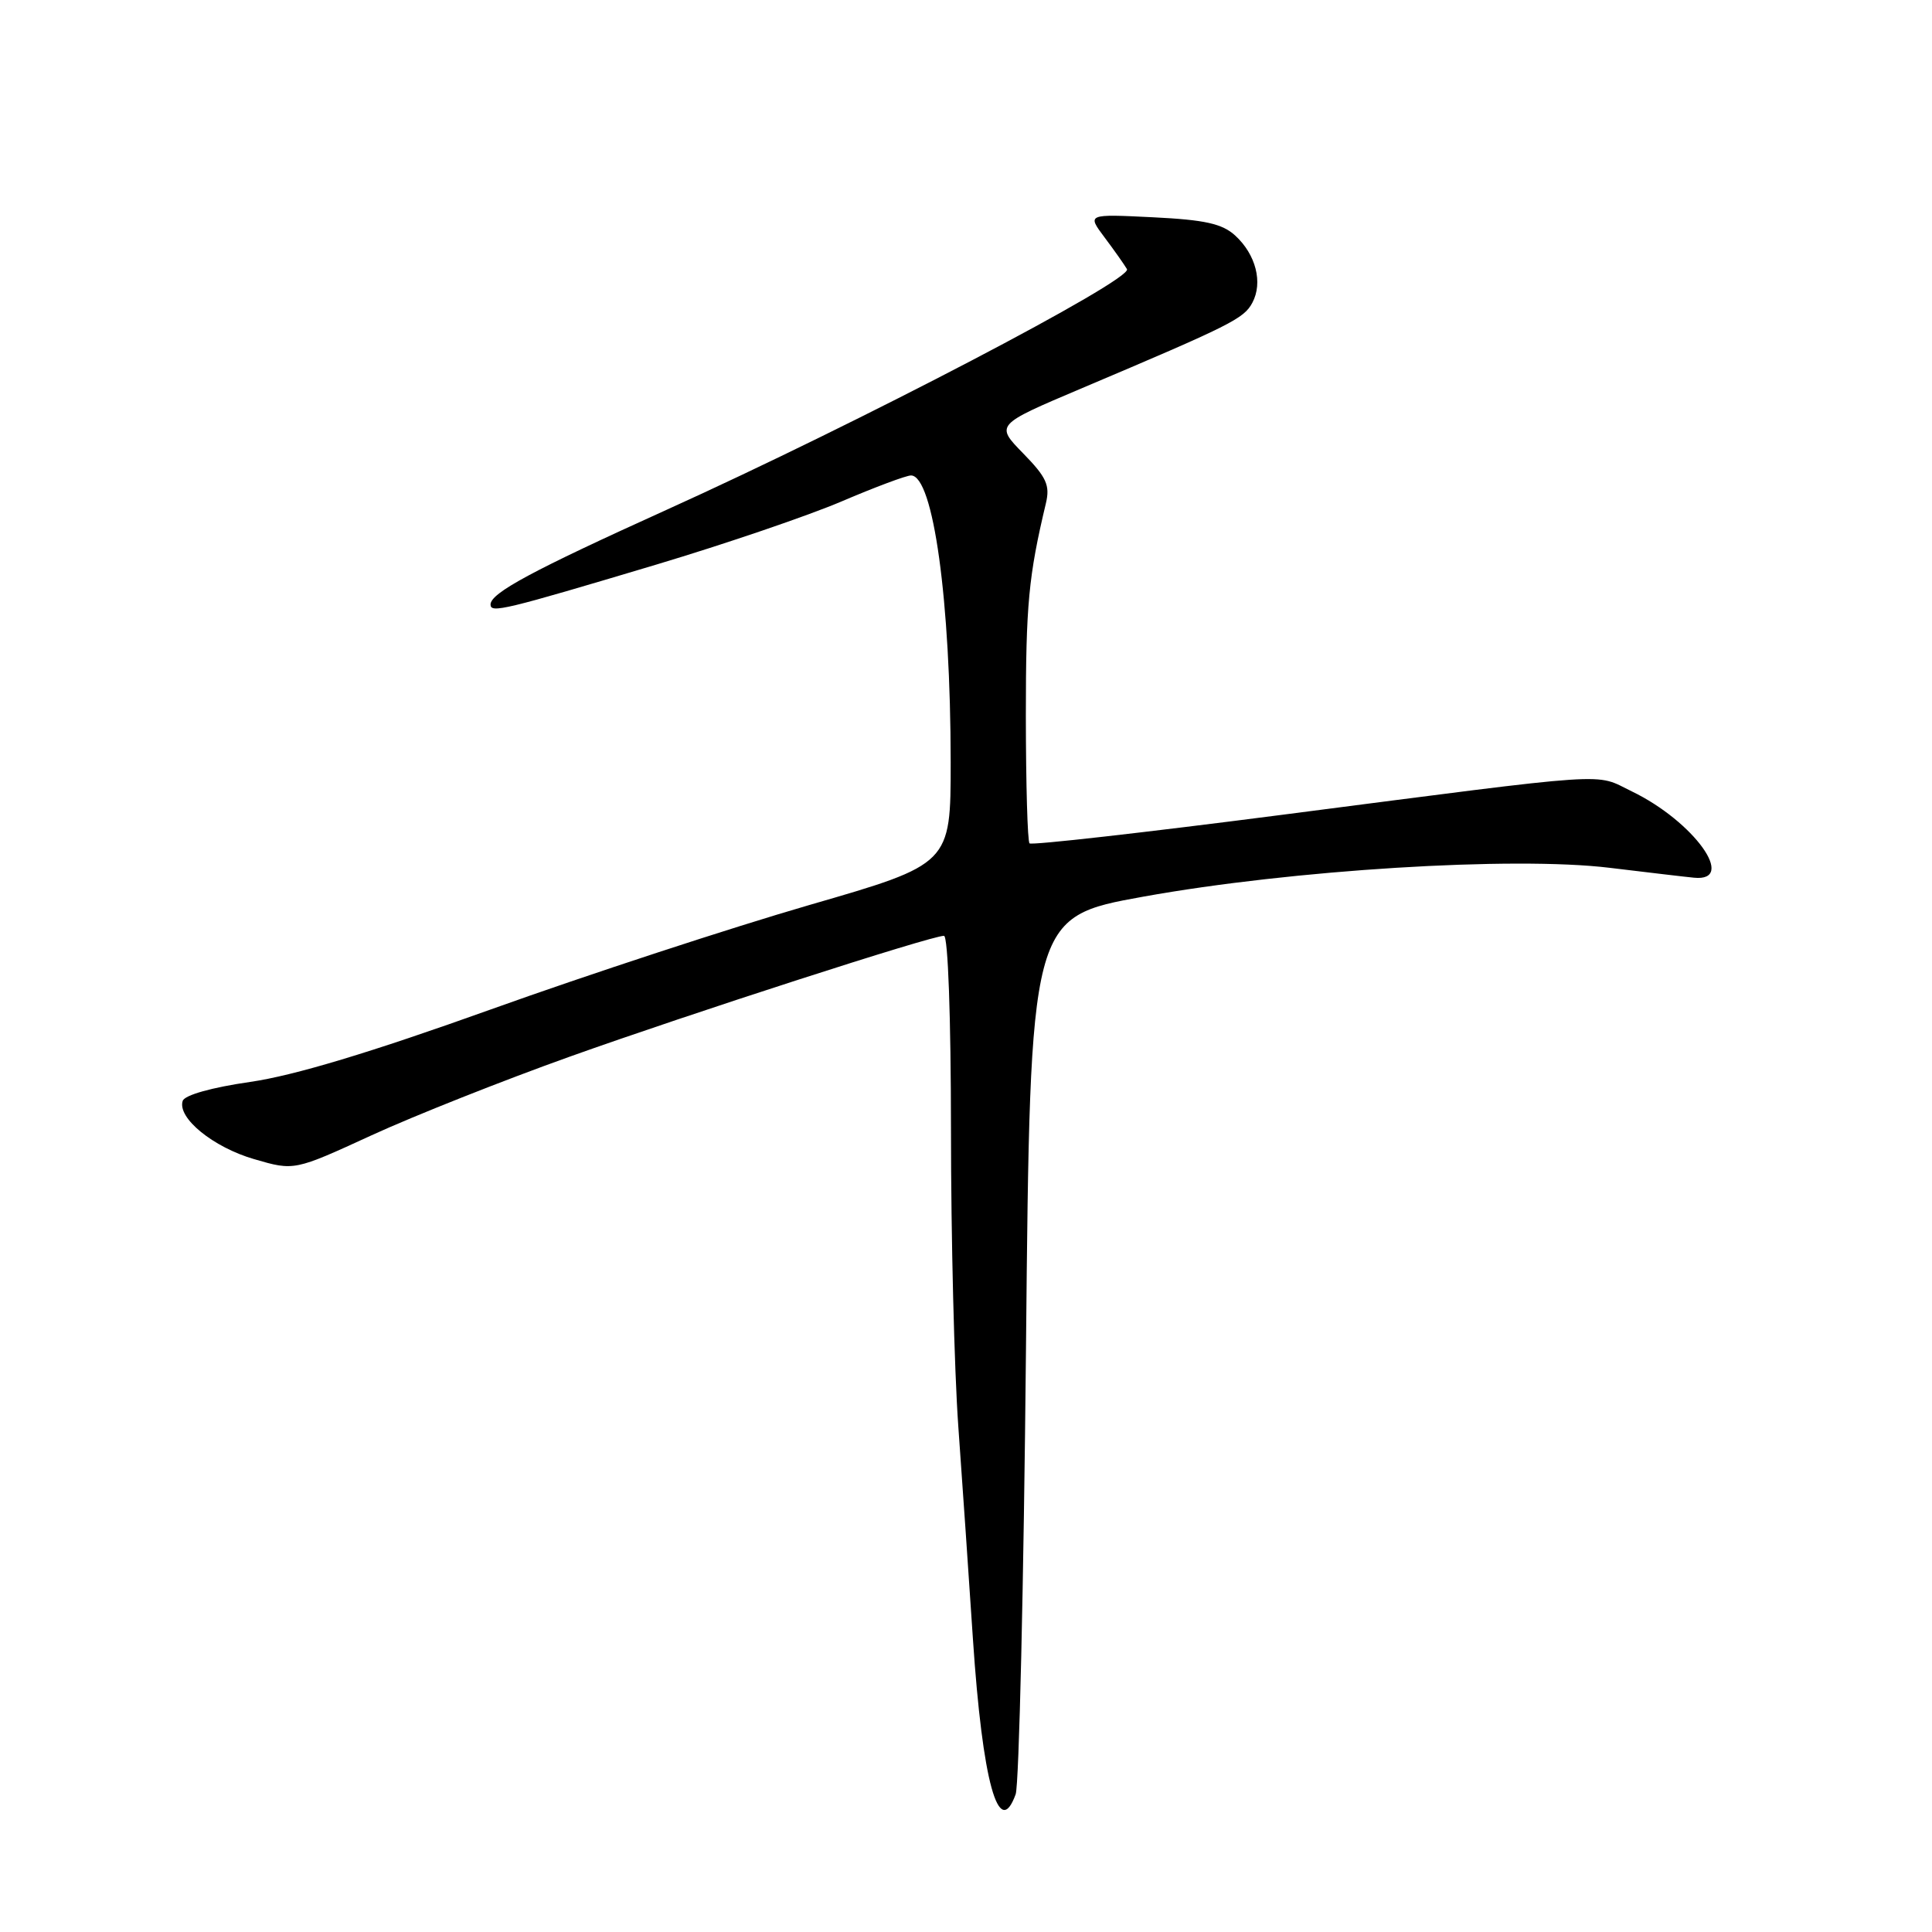 <?xml version="1.0" encoding="UTF-8" standalone="no"?>
<!DOCTYPE svg PUBLIC "-//W3C//DTD SVG 1.1//EN" "http://www.w3.org/Graphics/SVG/1.1/DTD/svg11.dtd" >
<svg xmlns="http://www.w3.org/2000/svg" xmlns:xlink="http://www.w3.org/1999/xlink" version="1.1" viewBox="0 0 256 256">
 <g >
 <path fill="currentColor"
d=" M 134.58 237.75 C 135.03 236.51 135.65 209.85 135.95 178.51 C 136.50 121.52 136.50 121.52 151.50 118.81 C 171.18 115.26 200.53 113.44 213.29 114.99 C 218.36 115.60 223.38 116.20 224.46 116.30 C 230.22 116.88 224.44 108.84 216.24 104.87 C 211.15 102.41 214.65 102.18 169.70 107.99 C 151.66 110.32 136.68 112.02 136.42 111.75 C 136.15 111.49 135.94 103.90 135.93 94.89 C 135.93 80.12 136.29 76.32 138.59 66.68 C 139.15 64.31 138.67 63.24 135.58 60.08 C 131.89 56.30 131.89 56.30 143.19 51.51 C 163.15 43.06 164.81 42.23 165.94 40.12 C 167.37 37.45 166.41 33.72 163.67 31.21 C 161.95 29.64 159.68 29.13 152.77 28.79 C 144.04 28.36 144.04 28.36 146.34 31.43 C 147.61 33.12 148.95 35.02 149.33 35.66 C 150.13 37.04 113.86 56.00 88.31 67.56 C 70.50 75.62 65.00 78.58 65.00 80.10 C 65.00 81.28 66.77 80.85 87.00 74.80 C 96.08 72.08 107.12 68.32 111.54 66.43 C 115.96 64.54 120.09 63.00 120.71 63.00 C 123.67 63.00 125.96 79.59 125.97 101.00 C 125.97 114.50 125.97 114.50 107.24 119.92 C 96.93 122.91 77.96 129.12 65.08 133.74 C 49.06 139.48 38.97 142.52 33.15 143.36 C 28.08 144.09 24.47 145.10 24.21 145.87 C 23.46 148.12 28.24 152.02 33.70 153.60 C 38.99 155.14 38.99 155.14 49.24 150.43 C 54.88 147.84 66.71 143.15 75.53 140.00 C 91.62 134.25 123.37 124.00 125.08 124.00 C 125.62 124.00 126.00 134.81 126.01 149.75 C 126.01 163.91 126.45 181.57 126.98 189.00 C 127.51 196.43 128.39 209.12 128.92 217.22 C 130.18 236.09 132.34 243.94 134.58 237.75 Z "/>
</g>
</svg>